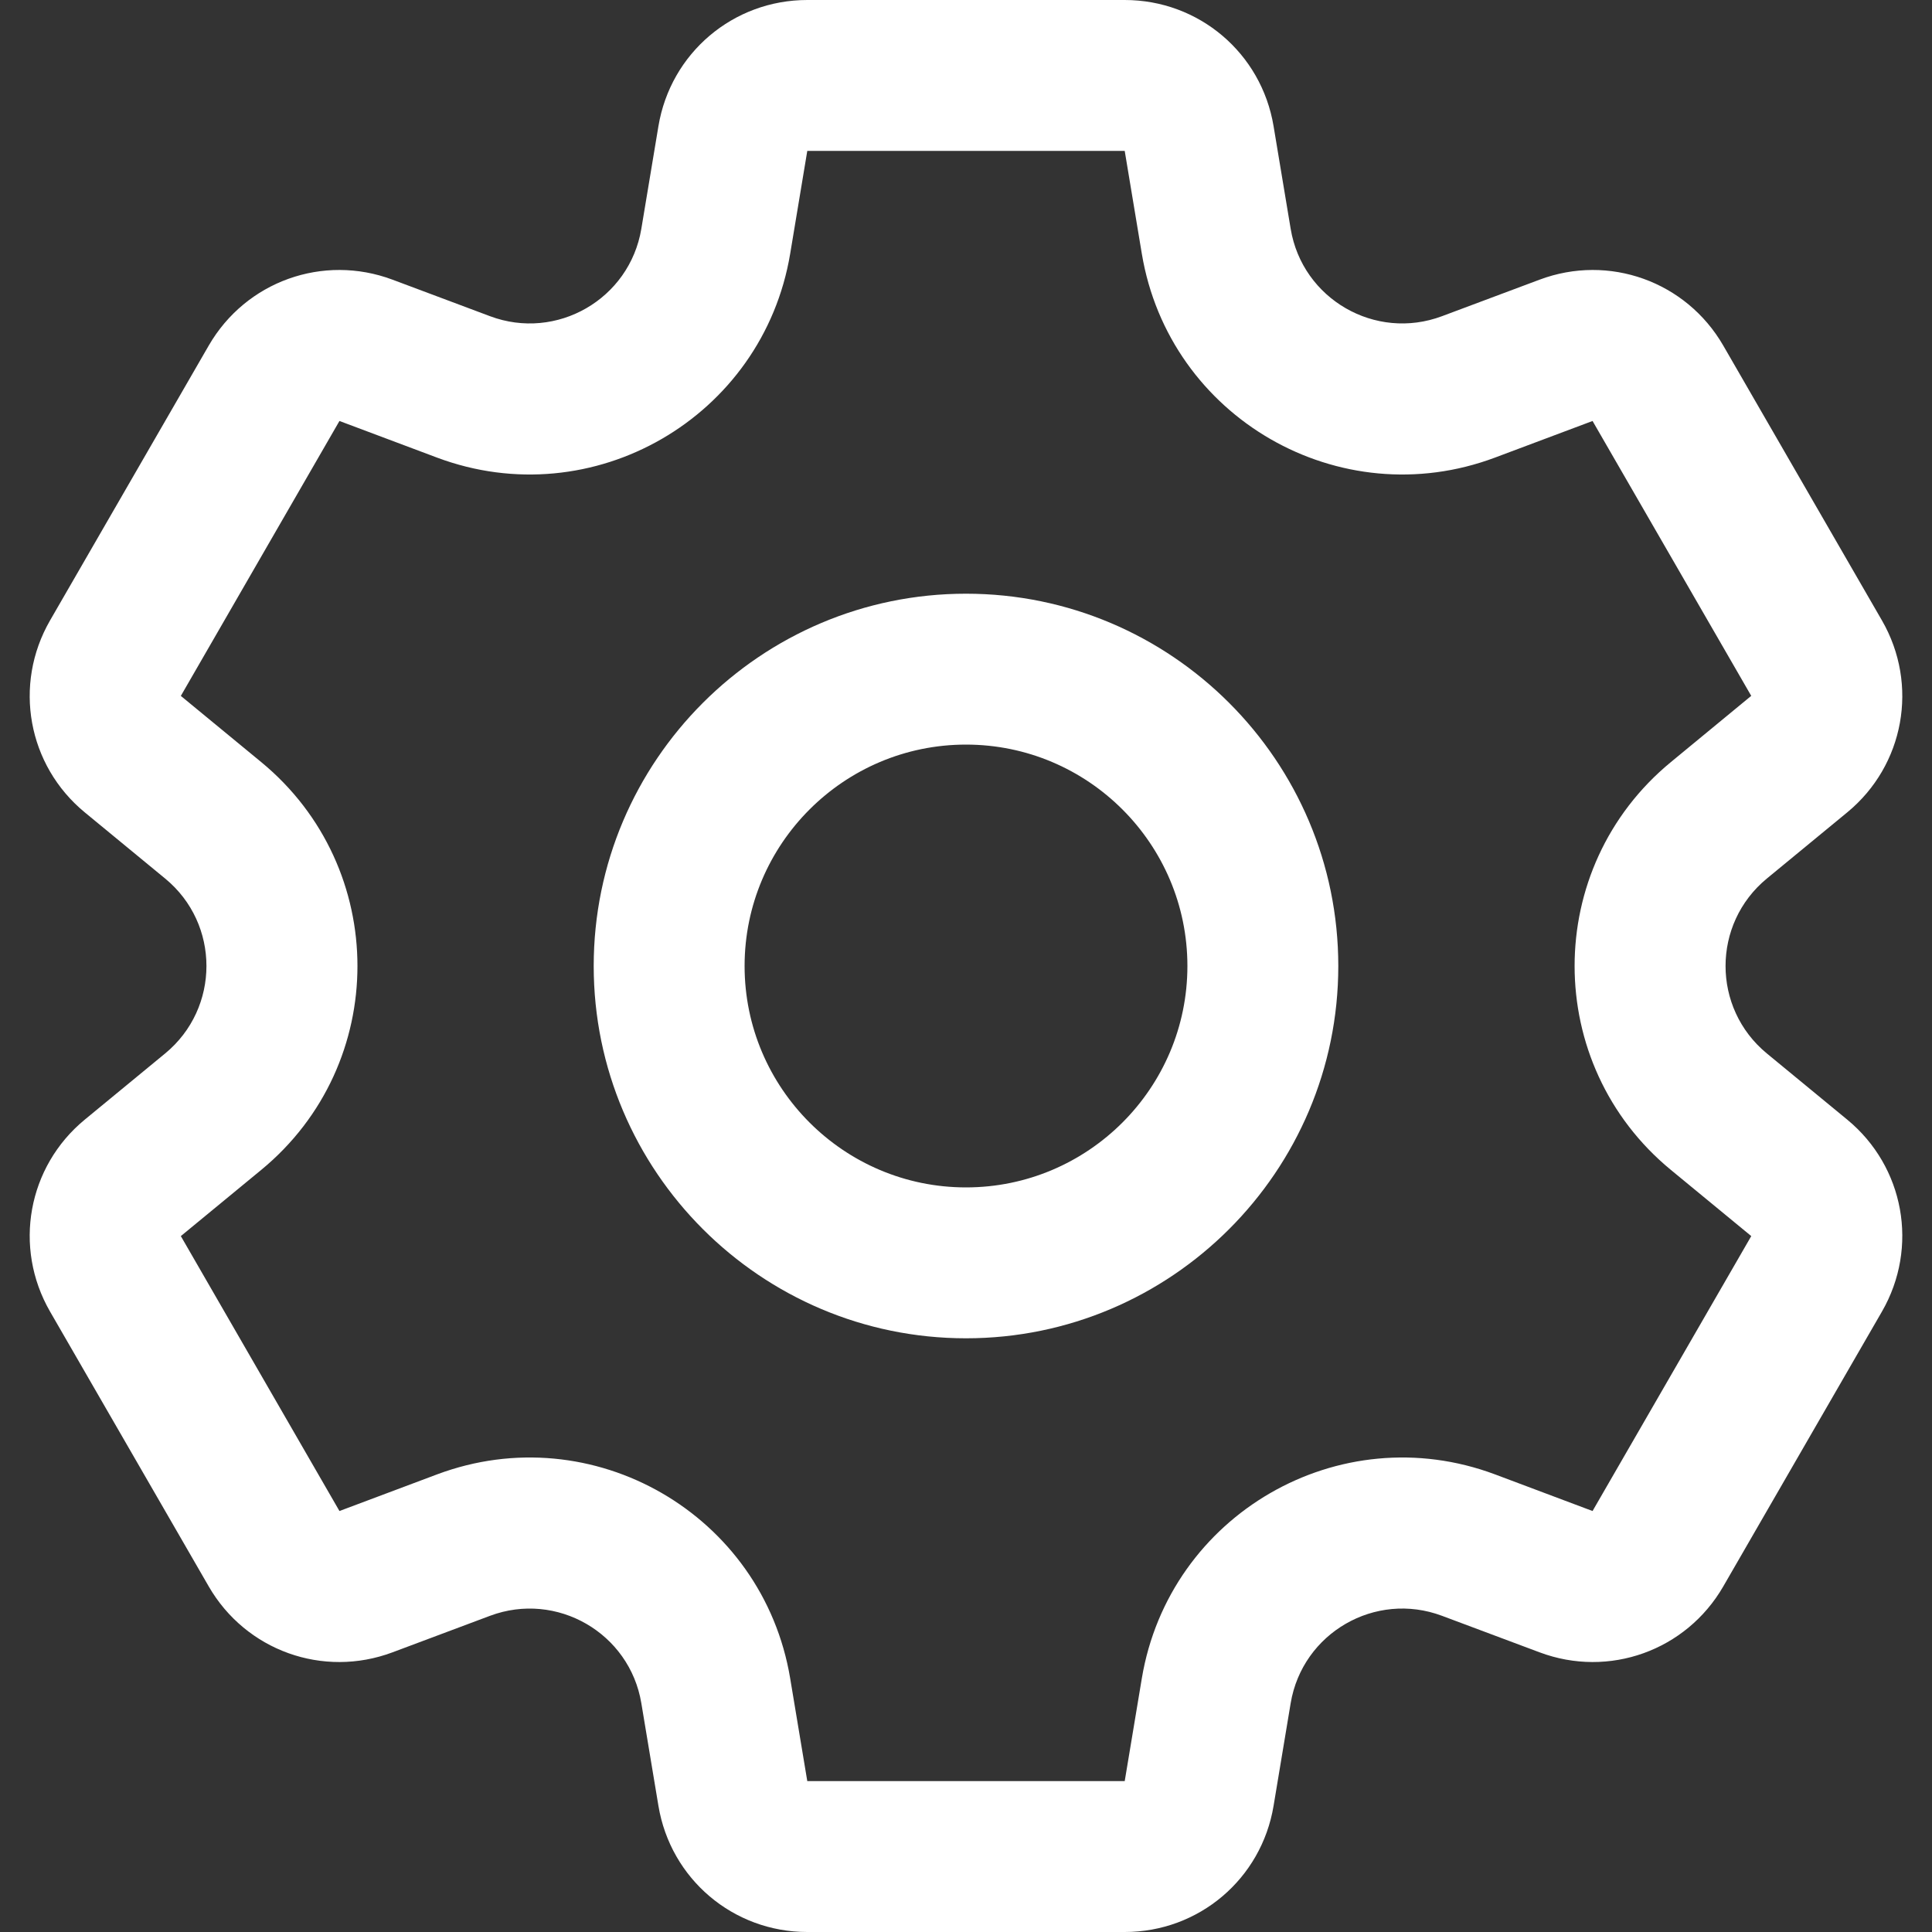 <svg width="20" height="20" viewBox="0 0 20 20" fill="none" xmlns="http://www.w3.org/2000/svg">
<rect x="0" y="0" width="20" height="20" fill="#333333" stroke="none"/>
<path d="M19.122 11.59L18.29 10.905C17.72 10.435 17.721 9.564 18.29 9.095L19.122 8.41C19.714 7.923 19.865 7.087 19.482 6.423L17.839 3.577C17.455 2.913 16.656 2.626 15.938 2.895L14.928 3.273C14.237 3.532 13.482 3.096 13.361 2.369L13.184 1.306C13.058 0.549 12.41 0 11.643 0H8.357C7.59 0 6.942 0.549 6.816 1.306L6.639 2.369C6.517 3.097 5.762 3.532 5.072 3.273L4.063 2.895C3.344 2.626 2.545 2.913 2.161 3.577L0.518 6.423C0.135 7.087 0.286 7.923 0.878 8.41L1.71 9.095C2.28 9.564 2.279 10.436 1.71 10.905L0.878 11.59C0.286 12.077 0.135 12.913 0.518 13.577L2.161 16.423C2.545 17.087 3.344 17.374 4.063 17.105L5.072 16.727C5.763 16.468 6.518 16.905 6.639 17.631L6.816 18.694C6.942 19.451 7.59 20 8.357 20H11.643C12.41 20 13.058 19.451 13.184 18.694L13.361 17.631C13.483 16.903 14.238 16.468 14.928 16.727L15.938 17.105C16.656 17.374 17.455 17.087 17.839 16.423L19.482 13.577C19.865 12.913 19.714 12.077 19.122 11.59ZM16.486 15.642L15.477 15.263C13.863 14.659 12.103 15.679 11.82 17.375L11.643 18.438H8.357L8.18 17.375C7.897 15.675 6.134 14.66 4.524 15.263L3.514 15.642L1.872 12.796L2.704 12.111C4.034 11.016 4.031 8.982 2.704 7.889L1.872 7.204L3.514 4.358L4.524 4.737C6.137 5.341 7.897 4.321 8.18 2.626L8.357 1.562H11.643L11.82 2.626C12.103 4.325 13.867 5.34 15.476 4.737L16.486 4.358L18.129 7.204C18.129 7.204 18.129 7.204 18.128 7.204L17.297 7.889C15.967 8.984 15.969 11.018 17.297 12.111L18.129 12.796L16.486 15.642ZM10 6.146C7.875 6.146 6.146 7.875 6.146 10C6.146 12.125 7.875 13.854 10 13.854C12.125 13.854 13.854 12.125 13.854 10C13.854 7.875 12.125 6.146 10 6.146ZM10 12.292C8.736 12.292 7.708 11.264 7.708 10C7.708 8.736 8.736 7.708 10 7.708C11.264 7.708 12.292 8.736 12.292 10C12.292 11.264 11.264 12.292 10 12.292Z" fill="white"/>
</svg>

